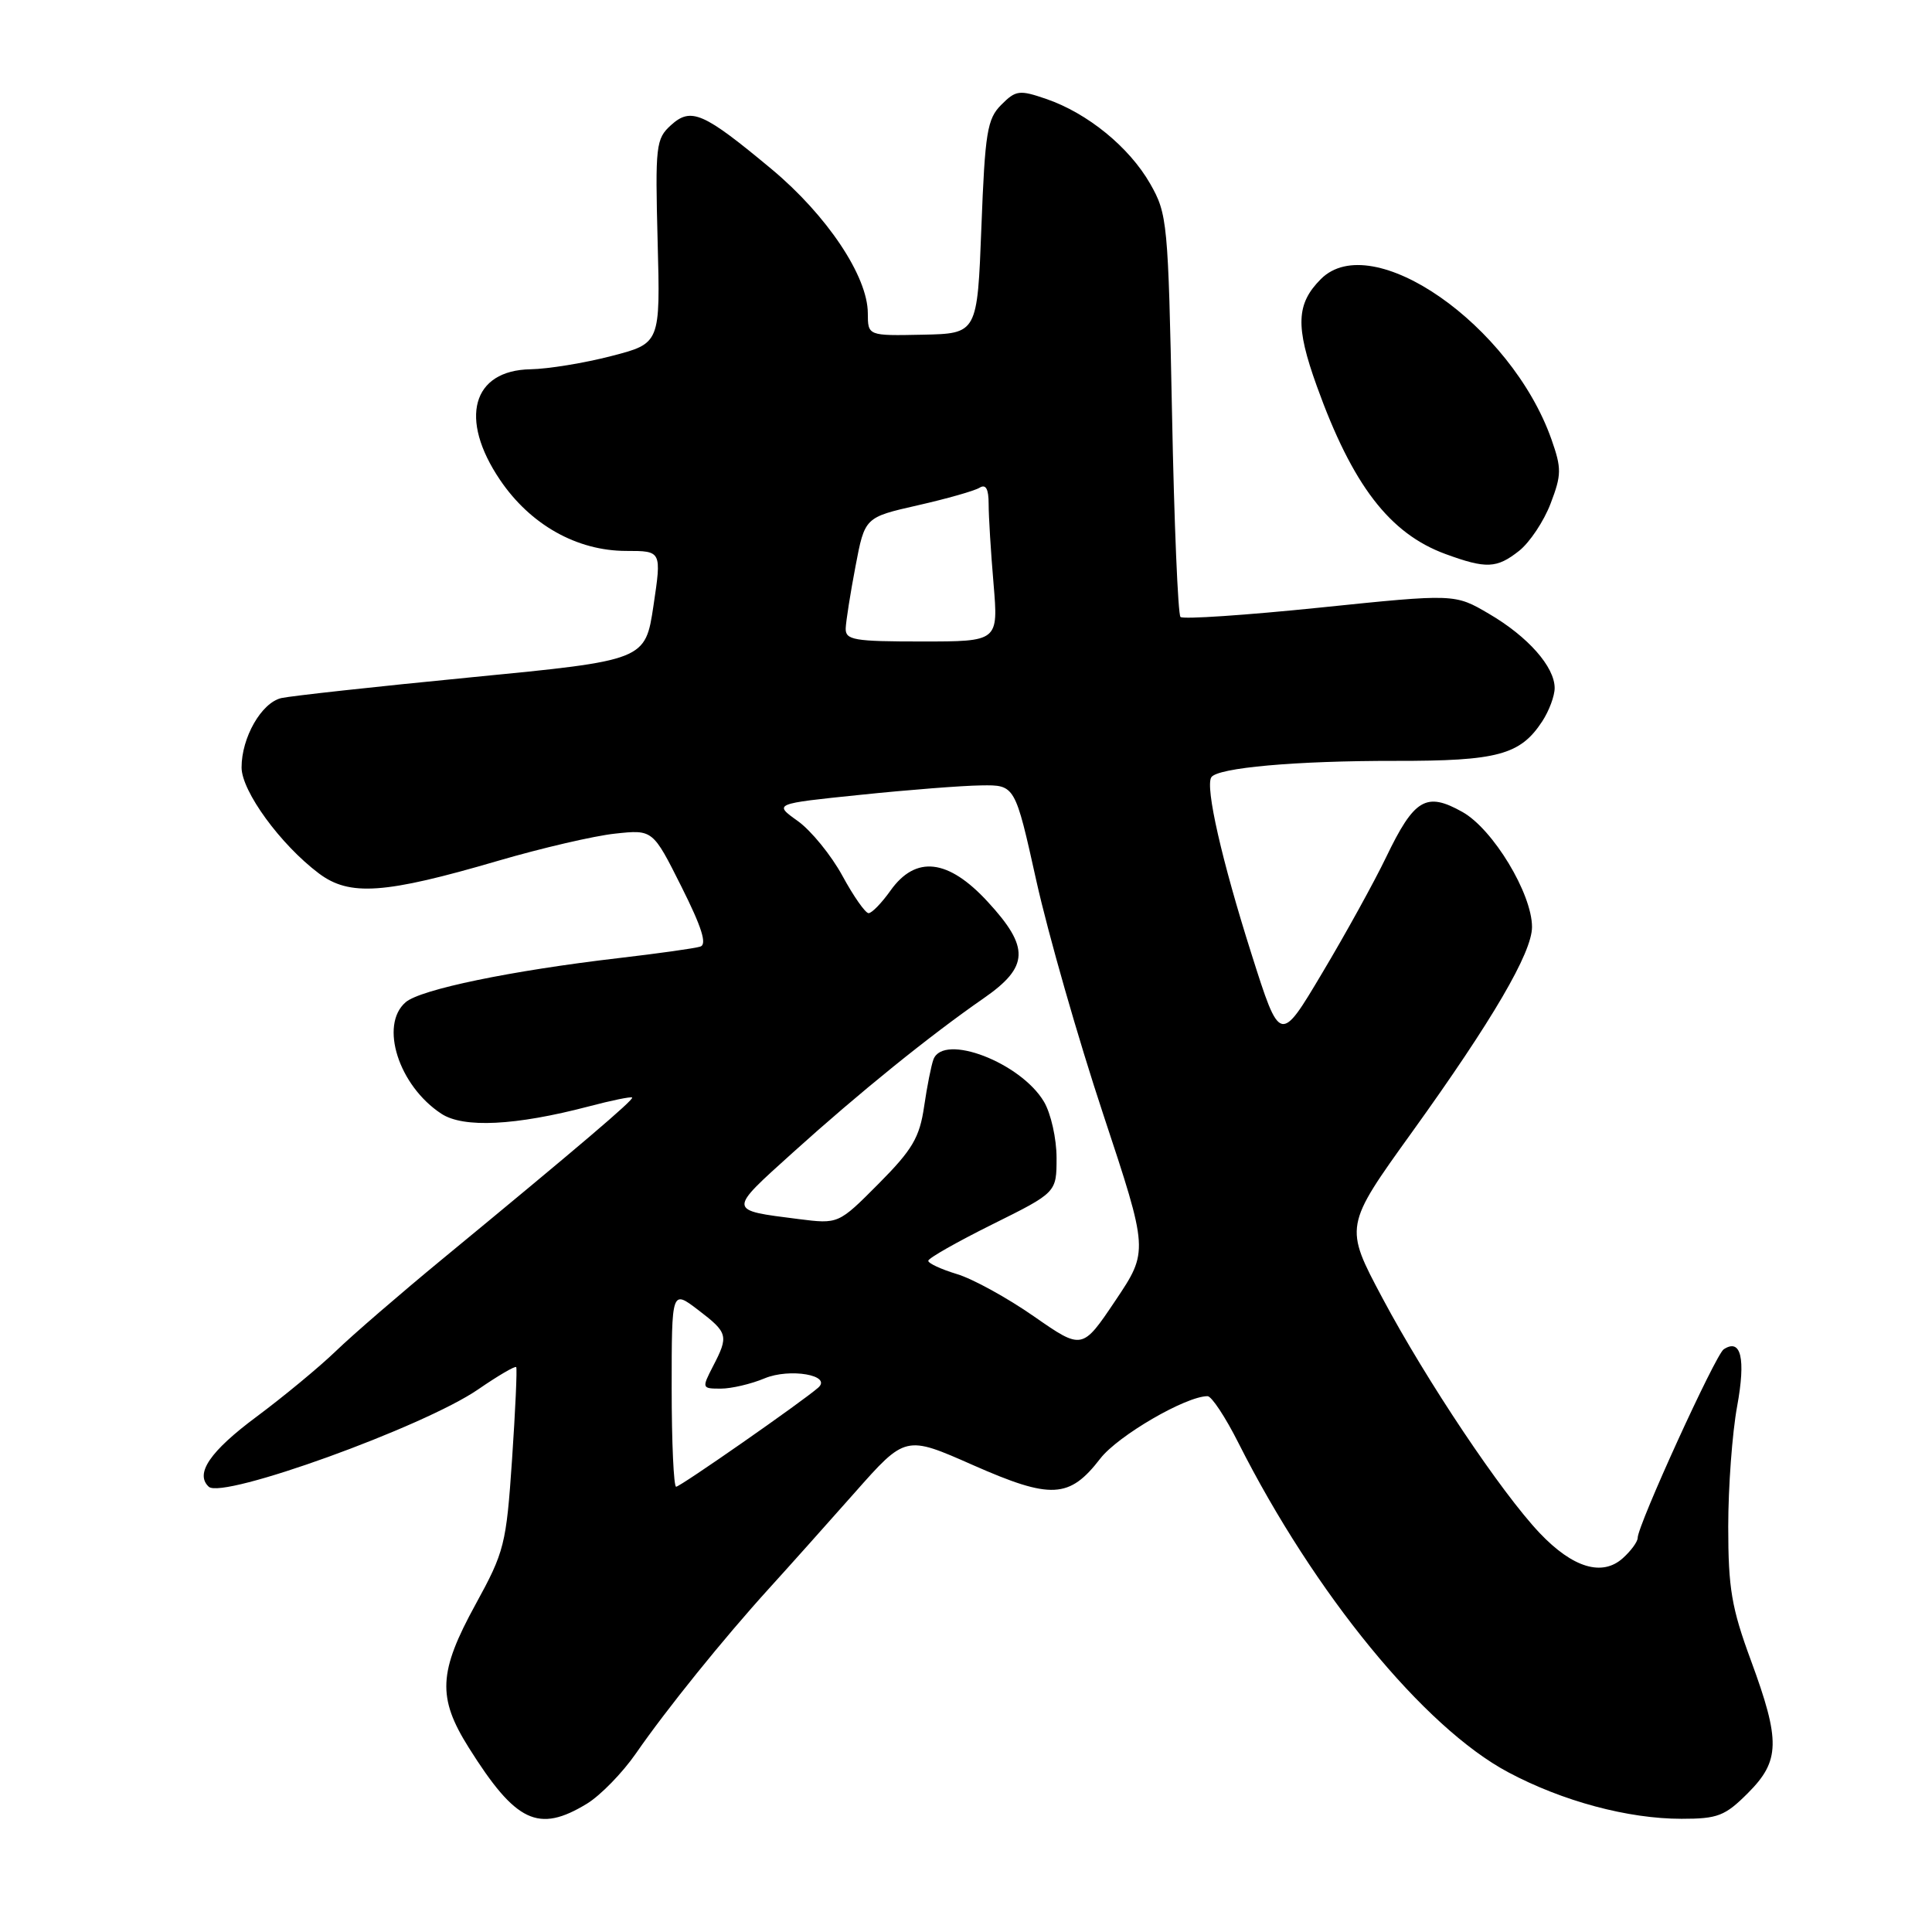 <?xml version="1.0" encoding="UTF-8" standalone="no"?>
<!DOCTYPE svg PUBLIC "-//W3C//DTD SVG 1.1//EN" "http://www.w3.org/Graphics/SVG/1.1/DTD/svg11.dtd" >
<svg xmlns="http://www.w3.org/2000/svg" xmlns:xlink="http://www.w3.org/1999/xlink" version="1.1" viewBox="0 0 256 256">
 <g >
 <path fill="currentColor"
d=" M 77.77 239.00 C 79.57 237.90 82.49 234.90 84.27 232.33 C 88.27 226.54 95.87 217.12 101.92 210.46 C 104.44 207.69 109.53 201.99 113.24 197.80 C 119.98 190.18 119.98 190.18 128.92 194.13 C 139.28 198.70 141.70 198.58 145.80 193.26 C 148.15 190.23 157.14 185.00 160.01 185.00 C 160.54 185.00 162.38 187.78 164.09 191.18 C 174.18 211.17 188.70 228.90 199.84 234.83 C 207.04 238.67 215.72 241.00 222.81 241.00 C 227.61 241.00 228.57 240.63 231.60 237.60 C 235.88 233.32 235.94 230.69 232.00 220.00 C 229.44 213.06 229.00 210.45 229.00 202.30 C 229.00 197.04 229.53 189.86 230.18 186.34 C 231.34 180.01 230.70 177.28 228.40 178.79 C 227.31 179.51 217.00 202.10 217.00 203.78 C 217.00 204.28 216.12 205.49 215.04 206.46 C 212.31 208.93 208.40 207.75 204.02 203.14 C 198.93 197.77 189.03 182.98 183.18 172.00 C 178.12 162.50 178.12 162.50 187.11 150.00 C 197.76 135.19 203.00 126.23 203.00 122.83 C 203.00 118.41 197.83 109.86 193.78 107.59 C 188.97 104.89 187.40 105.83 183.66 113.60 C 182.10 116.84 178.30 123.74 175.21 128.91 C 169.61 138.33 169.61 138.33 165.83 126.41 C 161.89 114.01 159.69 104.32 160.50 103.00 C 161.29 101.73 171.69 100.80 184.92 100.82 C 198.42 100.84 201.44 100.03 204.35 95.59 C 205.26 94.20 206.00 92.22 206.00 91.17 C 206.00 88.36 202.46 84.35 197.31 81.34 C 192.77 78.67 192.77 78.67 174.89 80.51 C 165.06 81.52 156.75 82.08 156.42 81.75 C 156.09 81.42 155.58 69.30 155.30 54.82 C 154.79 29.43 154.69 28.35 152.40 24.34 C 149.63 19.50 144.11 14.99 138.63 13.11 C 135.08 11.89 134.60 11.95 132.68 13.88 C 130.81 15.74 130.52 17.51 130.04 30.09 C 129.50 44.20 129.50 44.20 122.25 44.35 C 115.00 44.50 115.00 44.50 114.99 41.50 C 114.98 36.61 109.57 28.52 102.24 22.41 C 93.18 14.87 91.57 14.17 88.90 16.59 C 86.91 18.39 86.81 19.30 87.14 32.00 C 87.50 45.50 87.50 45.50 81.00 47.18 C 77.42 48.11 72.61 48.89 70.31 48.93 C 62.56 49.06 60.78 55.49 66.25 63.58 C 70.27 69.53 76.44 73.00 82.99 73.00 C 87.67 73.00 87.67 73.00 86.59 80.25 C 85.50 87.50 85.50 87.50 62.50 89.74 C 49.85 90.97 38.50 92.22 37.27 92.50 C 34.64 93.12 32.00 97.74 32.01 101.70 C 32.02 104.85 37.18 111.92 42.25 115.73 C 46.32 118.79 50.96 118.46 66.00 114.06 C 71.78 112.37 78.75 110.75 81.50 110.46 C 86.50 109.92 86.50 109.92 90.29 117.48 C 93.00 122.88 93.71 125.15 92.79 125.43 C 92.08 125.66 87.22 126.34 82.00 126.95 C 67.76 128.61 55.72 131.10 53.75 132.80 C 50.25 135.82 52.83 143.88 58.49 147.58 C 61.41 149.50 68.31 149.15 78.00 146.61 C 81.02 145.81 83.62 145.28 83.76 145.43 C 84.03 145.70 76.71 151.93 58.62 166.83 C 53.05 171.42 46.70 176.90 44.50 179.03 C 42.30 181.15 37.58 185.05 34.01 187.71 C 27.83 192.30 25.80 195.27 27.66 197.00 C 29.48 198.70 56.14 189.07 63.36 184.10 C 65.99 182.29 68.26 180.96 68.40 181.15 C 68.54 181.34 68.29 186.84 67.85 193.38 C 67.08 204.67 66.84 205.61 63.02 212.58 C 58.10 221.55 57.93 224.91 62.10 231.55 C 68.35 241.50 71.33 242.92 77.77 239.00 Z  M 201.29 72.99 C 202.69 71.88 204.57 69.07 205.46 66.73 C 206.92 62.91 206.93 62.07 205.58 58.23 C 200.22 43.04 181.79 30.21 175.03 36.97 C 171.75 40.25 171.63 43.24 174.48 51.15 C 179.20 64.27 184.12 70.69 191.53 73.41 C 196.94 75.39 198.32 75.33 201.29 72.99 Z  M 89.00 183.95 C 89.00 170.90 89.00 170.90 92.50 173.57 C 96.47 176.60 96.58 176.99 94.47 181.05 C 92.98 183.95 93.00 184.00 95.51 184.00 C 96.91 184.00 99.52 183.39 101.31 182.64 C 104.64 181.25 110.29 182.22 108.42 183.87 C 106.30 185.73 90.14 197.00 89.59 197.00 C 89.27 197.00 89.00 191.13 89.00 183.95 Z  M 136.99 174.42 C 133.46 171.96 128.87 169.44 126.79 168.82 C 124.71 168.19 123.00 167.40 123.00 167.06 C 123.00 166.72 126.83 164.55 131.50 162.23 C 140.00 158.01 140.00 158.01 140.00 153.41 C 140.00 150.88 139.25 147.54 138.34 146.00 C 135.27 140.80 125.03 136.87 123.69 140.37 C 123.40 141.13 122.84 143.94 122.45 146.62 C 121.85 150.73 120.90 152.34 116.42 156.85 C 111.10 162.20 111.10 162.20 105.80 161.53 C 96.38 160.33 96.39 160.54 105.08 152.70 C 113.86 144.78 123.18 137.24 130.35 132.27 C 136.36 128.10 136.47 125.55 130.87 119.48 C 125.64 113.80 121.34 113.31 118.00 118.00 C 116.83 119.65 115.52 121.00 115.09 121.00 C 114.67 121.00 113.10 118.77 111.62 116.04 C 110.13 113.31 107.47 110.05 105.71 108.79 C 102.50 106.50 102.50 106.50 114.00 105.32 C 120.33 104.66 127.53 104.10 130.00 104.07 C 134.50 104.00 134.50 104.00 137.33 116.75 C 138.89 123.76 142.87 137.66 146.18 147.64 C 152.19 165.78 152.19 165.78 147.80 172.33 C 143.40 178.88 143.40 178.88 136.99 174.42 Z  M 112.06 83.25 C 112.10 82.29 112.68 78.59 113.36 75.03 C 114.59 68.55 114.59 68.55 121.59 66.96 C 125.43 66.09 129.13 65.04 129.79 64.63 C 130.63 64.11 131.00 64.77 131.00 66.79 C 131.00 68.39 131.29 73.14 131.65 77.35 C 132.29 85.00 132.29 85.00 122.15 85.00 C 113.13 85.00 112.01 84.81 112.06 83.25 Z "/>
</g>
</svg>